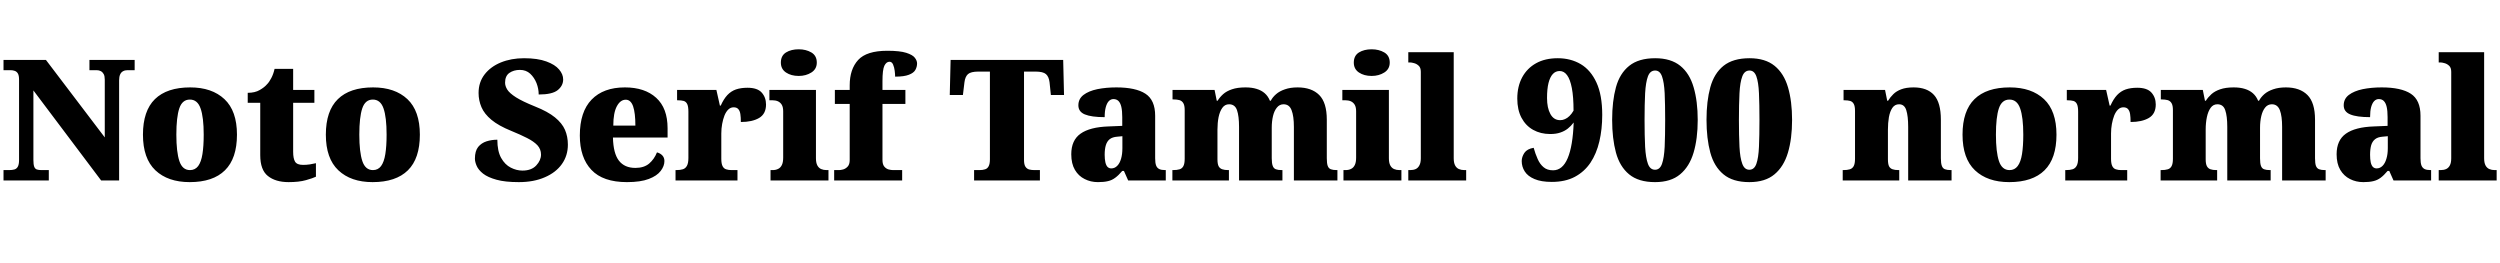 <svg xmlns="http://www.w3.org/2000/svg" xmlns:xlink="http://www.w3.org/1999/xlink" width="355.536" height="37.464"><path fill="black" d="M6.94 25.66L0.50 25.66L0.50 24.19L1.30 24.19Q1.73 24.19 2.05 24.10Q2.38 24 2.54 23.69Q2.71 23.38 2.71 22.75L2.71 22.75L2.71 11.33Q2.71 10.73 2.54 10.45Q2.38 10.18 2.10 10.08Q1.82 9.98 1.51 9.98L1.51 9.98L0.50 9.98L0.50 8.52L6.53 8.52L14.90 19.54L14.90 11.33Q14.90 10.82 14.75 10.54Q14.59 10.25 14.34 10.12Q14.09 9.98 13.75 9.98L13.75 9.98L12.72 9.98L12.72 8.52L19.15 8.52L19.15 9.98L18.12 9.98Q17.76 9.98 17.50 10.13Q17.23 10.27 17.09 10.58Q16.94 10.90 16.94 11.42L16.94 11.42L16.94 25.66L14.38 25.66L4.75 12.86L4.75 22.75Q4.75 23.38 4.86 23.69Q4.97 24 5.23 24.10Q5.50 24.19 5.90 24.19L5.90 24.19L6.94 24.19L6.94 25.66ZM26.98 25.90L26.98 25.90Q23.88 25.90 22.10 24.22Q20.33 22.54 20.33 19.15L20.33 19.15Q20.33 15.77 22.03 14.10Q23.74 12.43 27.05 12.43L27.05 12.43Q30.14 12.43 31.92 14.10Q33.70 15.77 33.70 19.15L33.70 19.15Q33.70 22.54 31.99 24.22Q30.29 25.90 26.98 25.90ZM27.02 24.19L27.02 24.19Q27.74 24.19 28.18 23.62Q28.61 23.04 28.79 21.91Q28.97 20.78 28.97 19.15L28.97 19.15Q28.97 16.66 28.52 15.41Q28.08 14.16 27 14.16L27 14.16Q25.92 14.16 25.50 15.41Q25.08 16.66 25.08 19.15L25.08 19.15Q25.08 21.62 25.51 22.91Q25.94 24.19 27.02 24.19ZM41.04 25.90L41.04 25.90Q39.19 25.90 38.10 25.03Q37.01 24.17 37.01 22.06L37.01 22.06L37.01 14.62L35.23 14.62L35.23 13.20Q36.26 13.20 36.94 12.80Q37.61 12.41 37.94 12.02L37.94 12.02Q38.28 11.69 38.58 11.11Q38.88 10.54 39.05 9.79L39.05 9.79L41.69 9.79L41.69 12.79L44.71 12.79L44.71 14.62L41.69 14.62L41.69 21.58Q41.69 22.54 41.96 22.99Q42.24 23.45 43.10 23.45L43.10 23.45Q43.58 23.45 44.06 23.38Q44.54 23.30 44.93 23.21L44.93 23.21L44.93 25.13Q44.50 25.34 43.51 25.62Q42.53 25.90 41.04 25.90ZM52.99 25.90L52.99 25.90Q49.90 25.90 48.12 24.22Q46.34 22.54 46.34 19.15L46.34 19.15Q46.34 15.77 48.05 14.10Q49.75 12.43 53.06 12.43L53.06 12.43Q56.16 12.43 57.94 14.10Q59.71 15.77 59.71 19.15L59.71 19.15Q59.71 22.54 58.01 24.22Q56.30 25.90 52.99 25.90ZM53.04 24.19L53.04 24.19Q53.76 24.19 54.19 23.62Q54.62 23.04 54.80 21.91Q54.98 20.78 54.98 19.15L54.98 19.15Q54.98 16.66 54.54 15.41Q54.10 14.16 53.02 14.16L53.02 14.16Q51.94 14.16 51.52 15.41Q51.10 16.66 51.10 19.15L51.10 19.15Q51.10 21.62 51.53 22.91Q51.96 24.19 53.04 24.19ZM73.78 25.90L73.78 25.90Q71.83 25.90 70.61 25.56Q69.38 25.22 68.71 24.70Q68.04 24.17 67.79 23.59Q67.54 23.02 67.54 22.56L67.54 22.56Q67.54 21.48 68.00 20.90Q68.47 20.33 69.19 20.10Q69.91 19.87 70.73 19.87L70.73 19.87Q70.73 21.50 71.27 22.46Q71.81 23.42 72.64 23.84Q73.46 24.26 74.30 24.26L74.30 24.26Q75.58 24.26 76.26 23.53Q76.94 22.80 76.94 21.98L76.94 21.98Q76.94 21.22 76.43 20.66Q75.91 20.11 74.96 19.63Q74.02 19.15 72.72 18.62L72.72 18.62Q70.90 17.88 69.89 17.04Q68.88 16.20 68.47 15.24Q68.06 14.28 68.06 13.22L68.06 13.22Q68.06 11.69 68.92 10.58Q69.77 9.48 71.23 8.88Q72.70 8.28 74.52 8.28L74.52 8.28Q76.46 8.28 77.70 8.74Q78.94 9.19 79.51 9.88Q80.09 10.56 80.09 11.30L80.09 11.30Q80.09 12.19 79.31 12.82Q78.53 13.44 76.61 13.44L76.61 13.44Q76.61 12.62 76.30 11.82Q75.98 11.02 75.40 10.48Q74.81 9.94 73.94 9.94L73.94 9.94Q73.06 9.94 72.44 10.37Q71.83 10.80 71.83 11.76L71.83 11.76Q71.83 12.24 72.14 12.74Q72.46 13.25 73.38 13.84Q74.30 14.42 76.08 15.14L76.08 15.14Q77.90 15.86 78.92 16.69Q79.94 17.52 80.35 18.47Q80.76 19.42 80.76 20.57L80.76 20.57Q80.76 22.13 79.91 23.33Q79.06 24.53 77.48 25.21Q75.91 25.90 73.78 25.90ZM89.16 25.90L89.16 25.90Q85.75 25.90 84.11 24.16Q82.46 22.42 82.46 19.27L82.46 19.27Q82.46 15.89 84.14 14.16Q85.82 12.43 88.87 12.43L88.87 12.43Q91.70 12.43 93.32 13.91Q94.94 15.38 94.94 18.24L94.94 18.24L94.94 19.56L87.17 19.56Q87.22 21.82 88.02 22.85Q88.82 23.88 90.36 23.88L90.36 23.88Q91.58 23.88 92.32 23.26Q93.05 22.63 93.43 21.67L93.43 21.67Q93.89 21.79 94.19 22.10Q94.49 22.42 94.49 22.90L94.49 22.90Q94.49 23.62 93.96 24.31Q93.43 25.01 92.27 25.45Q91.10 25.90 89.16 25.90ZM87.22 17.86L90.36 17.86Q90.36 16.08 90.04 15.13Q89.71 14.18 88.99 14.18L88.99 14.18Q88.22 14.18 87.72 15.12Q87.22 16.06 87.22 17.86L87.22 17.86ZM104.88 25.66L96.07 25.66L96.07 24.19L96.19 24.19Q96.74 24.19 97.12 24.07Q97.49 23.95 97.69 23.58Q97.90 23.21 97.90 22.46L97.90 22.46L97.90 15.89Q97.90 15.17 97.74 14.82Q97.58 14.47 97.25 14.36Q96.91 14.26 96.38 14.26L96.38 14.26L96.29 14.26L96.29 12.79L101.88 12.79L102.38 15.02L102.50 15.02Q102.91 14.09 103.44 13.52Q103.97 12.96 104.66 12.72Q105.36 12.48 106.30 12.48L106.30 12.48Q107.71 12.48 108.32 13.16Q108.94 13.85 108.94 14.86L108.94 14.86Q108.94 16.20 107.95 16.78Q106.97 17.35 105.36 17.35L105.36 17.35Q105.36 16.68 105.29 16.22Q105.22 15.77 105 15.52Q104.78 15.26 104.33 15.26L104.33 15.26Q103.90 15.26 103.57 15.58Q103.25 15.89 103.03 16.43Q102.82 16.97 102.70 17.63Q102.58 18.29 102.58 18.98L102.58 18.98L102.58 22.58Q102.58 23.28 102.76 23.63Q102.94 23.98 103.27 24.08Q103.61 24.19 104.04 24.19L104.04 24.19L104.88 24.19L104.88 25.66ZM117.82 25.66L109.58 25.66L109.58 24.19L109.87 24.19Q110.33 24.19 110.66 24.02Q111.00 23.86 111.19 23.47Q111.38 23.09 111.38 22.42L111.38 22.42L111.38 15.84Q111.38 15.24 111.18 14.90Q110.98 14.57 110.64 14.41Q110.30 14.26 109.87 14.26L109.87 14.26L109.42 14.26L109.42 12.79L116.04 12.79L116.04 22.51Q116.04 23.14 116.23 23.51Q116.42 23.88 116.77 24.04Q117.12 24.19 117.55 24.19L117.55 24.19L117.82 24.19L117.82 25.66ZM113.59 10.80L113.59 10.80Q112.51 10.80 111.78 10.31Q111.05 9.82 111.05 8.90L111.05 8.90Q111.05 7.92 111.78 7.46Q112.51 7.01 113.59 7.01L113.59 7.01Q114.62 7.01 115.39 7.46Q116.16 7.92 116.16 8.90L116.16 8.90Q116.16 9.82 115.39 10.31Q114.62 10.80 113.59 10.80ZM128.30 25.66L118.63 25.66L118.63 24.19L119.33 24.19Q119.54 24.19 119.90 24.10Q120.26 24 120.55 23.69Q120.84 23.38 120.84 22.75L120.84 22.75L120.84 14.78L118.73 14.78L118.73 12.79L120.84 12.79L120.84 12.14Q120.84 9.84 122.04 8.53Q123.24 7.22 126.19 7.22L126.19 7.22Q127.97 7.22 128.88 7.51Q129.79 7.80 130.10 8.21Q130.42 8.62 130.42 9.02L130.42 9.02Q130.42 9.50 130.18 9.94Q129.94 10.37 129.26 10.63Q128.59 10.90 127.30 10.90L127.30 10.90Q127.30 10.56 127.24 10.07Q127.18 9.58 127.01 9.18Q126.84 8.78 126.50 8.78L126.50 8.78Q126.05 8.78 125.77 9.35Q125.50 9.91 125.50 11.54L125.50 11.54L125.50 12.79L128.76 12.79L128.76 14.78L125.50 14.78L125.50 22.75Q125.50 23.38 125.76 23.69Q126.02 24 126.38 24.10Q126.74 24.19 127.01 24.19L127.01 24.19L128.30 24.19L128.30 25.66ZM147.89 25.66L138.53 25.66L138.53 24.19L139.30 24.19Q139.75 24.19 140.09 24.08Q140.42 23.98 140.60 23.64Q140.78 23.30 140.78 22.66L140.78 22.66L140.78 10.18L139.15 10.18Q138.07 10.18 137.66 10.54Q137.26 10.90 137.16 11.69L137.16 11.69L136.94 13.51L135.07 13.51L135.19 8.52L151.20 8.52L151.32 13.51L149.45 13.51L149.26 11.69Q149.16 10.90 148.75 10.54Q148.34 10.18 147.26 10.18L147.26 10.18L145.63 10.18L145.63 22.75Q145.63 23.38 145.82 23.69Q146.02 24 146.35 24.10Q146.69 24.19 147.12 24.19L147.12 24.19L147.89 24.19L147.89 25.66ZM156.14 25.90L156.14 25.90Q155.11 25.90 154.25 25.46Q153.38 25.03 152.87 24.16Q152.35 23.28 152.35 21.94L152.35 21.94Q152.35 19.94 153.67 19.01Q154.99 18.07 157.66 17.98L157.66 17.98L159.60 17.90L159.60 16.66Q159.60 15.77 159.47 15.20Q159.34 14.64 159.06 14.36Q158.78 14.09 158.35 14.09L158.35 14.09Q157.97 14.09 157.69 14.38Q157.42 14.66 157.26 15.23Q157.10 15.79 157.10 16.66L157.10 16.66Q155.21 16.66 154.28 16.27Q153.36 15.89 153.36 14.98L153.36 14.98Q153.36 14.06 154.09 13.50Q154.82 12.94 156.06 12.68Q157.30 12.43 158.76 12.43L158.76 12.43Q161.52 12.43 162.90 13.33Q164.28 14.23 164.28 16.46L164.28 16.46L164.28 22.51Q164.28 23.16 164.41 23.52Q164.54 23.88 164.86 24.04Q165.17 24.19 165.70 24.19L165.70 24.19L165.79 24.19L165.79 25.66L160.44 25.66L159.84 24.31L159.60 24.31Q159.07 24.94 158.60 25.28Q158.14 25.63 157.57 25.76Q157.01 25.90 156.14 25.90ZM158.04 23.95L158.04 23.95Q158.52 23.95 158.88 23.59Q159.24 23.23 159.43 22.58Q159.62 21.94 159.62 21.07L159.62 21.07L159.62 19.37L158.88 19.44Q158.21 19.49 157.82 19.79Q157.44 20.09 157.27 20.64Q157.10 21.19 157.10 22.01L157.10 22.01Q157.10 22.63 157.20 23.08Q157.30 23.52 157.51 23.74Q157.73 23.95 158.04 23.95ZM174.77 25.66L166.73 25.66L166.73 24.19L166.82 24.19Q167.38 24.19 167.74 24.08Q168.10 23.98 168.29 23.63Q168.48 23.28 168.48 22.58L168.48 22.58L168.48 15.65Q168.48 15.00 168.29 14.68Q168.10 14.35 167.74 14.24Q167.38 14.14 166.85 14.14L166.85 14.14L166.75 14.14L166.75 12.79L172.73 12.79L173.04 14.33L173.16 14.33Q173.47 13.82 173.95 13.39Q174.43 12.96 175.20 12.70Q175.97 12.43 177.12 12.43L177.12 12.43Q178.03 12.43 178.70 12.64Q179.38 12.84 179.86 13.26Q180.34 13.68 180.60 14.33L180.60 14.33L180.72 14.33Q180.98 13.82 181.48 13.39Q181.97 12.96 182.74 12.70Q183.50 12.43 184.54 12.43L184.54 12.43Q186.53 12.43 187.61 13.51Q188.69 14.59 188.69 17.02L188.69 17.02L188.69 22.51Q188.69 23.23 188.82 23.59Q188.95 23.95 189.26 24.07Q189.58 24.19 190.10 24.19L190.10 24.19L190.20 24.19L190.20 25.66L184.01 25.66L184.01 18.05Q184.01 16.51 183.68 15.67Q183.36 14.83 182.54 14.83L182.54 14.83Q181.97 14.83 181.60 15.29Q181.22 15.74 181.04 16.50Q180.86 17.26 180.86 18.17L180.86 18.17L180.86 22.51Q180.86 23.23 181.00 23.59Q181.13 23.95 181.44 24.07Q181.75 24.19 182.28 24.19L182.28 24.19L182.38 24.19L182.38 25.66L176.21 25.66L176.21 18.05Q176.21 16.51 175.92 15.67Q175.63 14.83 174.79 14.83L174.79 14.83Q174.19 14.83 173.83 15.34Q173.47 15.84 173.30 16.66Q173.14 17.47 173.14 18.43L173.14 18.43L173.14 22.66Q173.14 23.30 173.30 23.63Q173.47 23.95 173.81 24.07Q174.14 24.19 174.67 24.19L174.67 24.19L174.77 24.19L174.77 25.66ZM199.30 25.66L191.06 25.66L191.06 24.19L191.35 24.19Q191.81 24.19 192.14 24.02Q192.48 23.86 192.67 23.47Q192.86 23.09 192.86 22.42L192.86 22.42L192.86 15.84Q192.86 15.24 192.66 14.90Q192.46 14.57 192.12 14.41Q191.78 14.26 191.35 14.26L191.35 14.26L190.90 14.26L190.90 12.79L197.52 12.79L197.52 22.51Q197.52 23.14 197.71 23.51Q197.90 23.88 198.25 24.04Q198.60 24.19 199.03 24.19L199.03 24.19L199.30 24.19L199.30 25.66ZM195.07 10.80L195.07 10.80Q193.99 10.80 193.26 10.31Q192.53 9.82 192.53 8.90L192.53 8.90Q192.53 7.92 193.26 7.46Q193.99 7.01 195.07 7.01L195.07 7.01Q196.10 7.01 196.87 7.46Q197.64 7.92 197.64 8.90L197.64 8.90Q197.64 9.82 196.87 10.31Q196.10 10.80 195.07 10.80ZM208.51 25.66L200.28 25.66L200.28 24.19L200.54 24.19Q201 24.19 201.34 24.04Q201.67 23.88 201.86 23.51Q202.06 23.14 202.06 22.51L202.06 22.51L202.06 10.22Q202.06 9.62 201.76 9.35Q201.46 9.07 201.10 8.98Q200.74 8.88 200.54 8.88L200.54 8.88L200.28 8.88L200.28 7.42L206.74 7.42L206.74 22.51Q206.74 23.14 206.93 23.51Q207.12 23.88 207.47 24.04Q207.82 24.19 208.25 24.19L208.25 24.19L208.51 24.19L208.51 25.66ZM220.68 25.87L220.68 25.87Q219.17 25.87 218.22 25.46Q217.27 25.06 216.84 24.38Q216.41 23.71 216.41 22.90L216.41 22.90Q216.41 22.32 216.79 21.74Q217.18 21.17 218.11 21.02L218.11 21.02Q218.35 21.89 218.68 22.62Q219.00 23.35 219.52 23.78Q220.03 24.22 220.87 24.22L220.87 24.22Q222.22 24.22 222.95 22.49Q223.68 20.76 223.80 17.42L223.80 17.42Q223.42 17.93 222.96 18.29Q222.50 18.65 221.90 18.85Q221.30 19.06 220.46 19.06L220.46 19.06Q219.10 19.06 218.04 18.47Q216.98 17.88 216.38 16.75Q215.78 15.62 215.78 14.02L215.78 14.02Q215.78 12.29 216.48 10.99Q217.18 9.70 218.46 8.99Q219.74 8.28 221.54 8.28L221.54 8.28Q223.37 8.28 224.80 9.12Q226.22 9.96 227.04 11.74Q227.86 13.51 227.86 16.34L227.86 16.34Q227.86 18.38 227.45 20.12Q227.04 21.86 226.18 23.15Q225.31 24.43 223.96 25.15Q222.60 25.87 220.68 25.87ZM221.88 17.09L221.88 17.09Q222.24 17.09 222.56 16.94Q222.89 16.80 223.20 16.50Q223.51 16.20 223.78 15.74L223.78 15.74Q223.78 13.78 223.54 12.53Q223.30 11.28 222.86 10.69Q222.43 10.10 221.81 10.10L221.81 10.10Q221.23 10.10 220.84 10.52Q220.44 10.94 220.22 11.80Q220.01 12.65 220.01 13.94L220.01 13.94Q220.01 15.36 220.49 16.22Q220.97 17.09 221.88 17.09ZM235.37 25.90L235.37 25.90Q233.02 25.90 231.68 24.79Q230.35 23.69 229.81 21.70Q229.27 19.70 229.27 17.04L229.27 17.04Q229.27 14.38 229.81 12.41Q230.35 10.44 231.70 9.36Q233.04 8.28 235.39 8.28L235.39 8.28Q237.62 8.28 238.96 9.36Q240.29 10.44 240.86 12.42Q241.44 14.40 241.44 17.06L241.44 17.06Q241.44 19.73 240.85 21.71Q240.26 23.69 238.94 24.79Q237.62 25.90 235.37 25.90ZM235.37 24.14L235.37 24.14Q236.06 24.14 236.36 23.30Q236.66 22.46 236.74 20.88Q236.81 19.30 236.81 17.06L236.81 17.06Q236.81 14.83 236.74 13.26Q236.66 11.69 236.36 10.86Q236.06 10.03 235.39 10.03L235.39 10.03Q234.67 10.03 234.36 10.86Q234.05 11.69 233.96 13.26Q233.88 14.83 233.88 17.06L233.88 17.06Q233.88 19.30 233.96 20.88Q234.05 22.46 234.36 23.30Q234.67 24.14 235.37 24.14ZM248.78 25.90L248.78 25.90Q246.43 25.90 245.10 24.79Q243.77 23.69 243.23 21.70Q242.69 19.70 242.69 17.04L242.69 17.04Q242.69 14.38 243.23 12.41Q243.77 10.44 245.11 9.36Q246.46 8.28 248.81 8.28L248.81 8.28Q251.04 8.28 252.37 9.36Q253.70 10.44 254.28 12.42Q254.86 14.40 254.86 17.06L254.86 17.06Q254.86 19.73 254.27 21.71Q253.68 23.69 252.36 24.79Q251.04 25.90 248.78 25.90ZM248.78 24.14L248.78 24.14Q249.48 24.14 249.78 23.30Q250.08 22.46 250.15 20.88Q250.22 19.30 250.22 17.06L250.22 17.06Q250.22 14.83 250.15 13.26Q250.08 11.69 249.78 10.86Q249.48 10.03 248.81 10.03L248.81 10.03Q248.09 10.03 247.78 10.86Q247.46 11.69 247.38 13.26Q247.30 14.83 247.30 17.06L247.30 17.06Q247.30 19.30 247.38 20.88Q247.46 22.46 247.78 23.30Q248.09 24.14 248.78 24.14ZM270.10 25.66L262.06 25.66L262.06 24.19L262.15 24.19Q262.70 24.19 263.06 24.08Q263.42 23.98 263.62 23.63Q263.81 23.28 263.81 22.58L263.81 22.58L263.81 15.77Q263.81 15.12 263.64 14.80Q263.47 14.47 263.14 14.36Q262.80 14.26 262.27 14.26L262.27 14.26L262.18 14.26L262.18 12.79L268.08 12.79L268.39 14.33L268.51 14.33Q268.82 13.82 269.26 13.39Q269.69 12.96 270.38 12.70Q271.08 12.43 272.14 12.43L272.14 12.43Q274.06 12.43 275.04 13.51Q276.02 14.59 276.02 17.02L276.02 17.02L276.02 22.51Q276.02 23.23 276.16 23.59Q276.29 23.95 276.60 24.07Q276.91 24.19 277.44 24.19L277.44 24.19L277.54 24.19L277.54 25.66L271.37 25.66L271.37 18.05Q271.37 16.51 271.10 15.67Q270.84 14.83 270.07 14.83L270.07 14.83Q269.47 14.83 269.12 15.34Q268.78 15.84 268.63 16.66Q268.49 17.47 268.49 18.43L268.49 18.43L268.49 22.66Q268.49 23.30 268.64 23.63Q268.80 23.95 269.14 24.07Q269.47 24.19 270 24.19L270 24.19L270.10 24.19L270.10 25.66ZM285.74 25.90L285.74 25.90Q282.65 25.90 280.87 24.22Q279.10 22.54 279.10 19.15L279.10 19.15Q279.10 15.77 280.80 14.10Q282.50 12.43 285.82 12.43L285.82 12.43Q288.91 12.43 290.69 14.10Q292.46 15.77 292.46 19.15L292.46 19.15Q292.46 22.54 290.76 24.22Q289.06 25.90 285.74 25.90ZM285.79 24.19L285.79 24.19Q286.51 24.19 286.94 23.62Q287.38 23.04 287.56 21.91Q287.74 20.78 287.74 19.15L287.74 19.15Q287.74 16.66 287.29 15.41Q286.85 14.16 285.77 14.16L285.77 14.16Q284.69 14.16 284.27 15.41Q283.85 16.66 283.85 19.15L283.85 19.15Q283.85 21.62 284.28 22.91Q284.71 24.19 285.79 24.19ZM302.52 25.66L293.71 25.66L293.71 24.19L293.83 24.19Q294.38 24.19 294.76 24.07Q295.13 23.95 295.33 23.58Q295.54 23.21 295.54 22.46L295.54 22.46L295.54 15.89Q295.54 15.17 295.38 14.82Q295.22 14.47 294.89 14.36Q294.55 14.26 294.02 14.26L294.02 14.26L293.93 14.26L293.93 12.79L299.52 12.79L300.02 15.02L300.14 15.02Q300.55 14.09 301.08 13.52Q301.61 12.96 302.30 12.72Q303.00 12.48 303.94 12.48L303.94 12.48Q305.35 12.48 305.96 13.16Q306.58 13.85 306.58 14.86L306.58 14.86Q306.58 16.20 305.59 16.78Q304.61 17.35 303.00 17.35L303.00 17.35Q303.00 16.68 302.93 16.22Q302.86 15.77 302.64 15.52Q302.42 15.26 301.97 15.26L301.97 15.26Q301.54 15.26 301.21 15.58Q300.89 15.89 300.67 16.43Q300.46 16.97 300.34 17.63Q300.22 18.29 300.22 18.98L300.22 18.98L300.22 22.58Q300.22 23.28 300.40 23.63Q300.58 23.98 300.91 24.08Q301.25 24.19 301.68 24.19L301.68 24.19L302.52 24.19L302.52 25.66ZM315.31 25.66L307.27 25.66L307.27 24.19L307.37 24.19Q307.92 24.19 308.28 24.08Q308.64 23.98 308.83 23.63Q309.02 23.28 309.02 22.58L309.02 22.58L309.02 15.65Q309.02 15.00 308.83 14.68Q308.64 14.35 308.28 14.24Q307.92 14.14 307.39 14.14L307.39 14.14L307.30 14.14L307.30 12.79L313.27 12.79L313.58 14.33L313.70 14.33Q314.02 13.82 314.50 13.39Q314.98 12.96 315.74 12.70Q316.51 12.43 317.66 12.43L317.66 12.43Q318.58 12.43 319.25 12.64Q319.92 12.84 320.40 13.26Q320.88 13.68 321.14 14.33L321.14 14.33L321.26 14.33Q321.53 13.82 322.02 13.39Q322.51 12.96 323.28 12.70Q324.05 12.43 325.08 12.43L325.08 12.43Q327.07 12.43 328.15 13.51Q329.23 14.59 329.23 17.02L329.23 17.02L329.23 22.51Q329.23 23.23 329.36 23.59Q329.50 23.95 329.81 24.07Q330.12 24.19 330.65 24.19L330.65 24.19L330.74 24.19L330.74 25.66L324.55 25.66L324.55 18.05Q324.55 16.51 324.23 15.67Q323.90 14.83 323.09 14.83L323.09 14.83Q322.51 14.83 322.14 15.29Q321.77 15.74 321.59 16.50Q321.41 17.26 321.41 18.17L321.41 18.17L321.41 22.51Q321.41 23.23 321.54 23.59Q321.67 23.95 321.98 24.07Q322.30 24.19 322.82 24.19L322.82 24.19L322.92 24.19L322.92 25.66L316.75 25.66L316.75 18.05Q316.75 16.51 316.46 15.67Q316.18 14.83 315.34 14.83L315.34 14.83Q314.74 14.83 314.38 15.34Q314.02 15.84 313.85 16.66Q313.68 17.47 313.68 18.43L313.68 18.43L313.68 22.66Q313.68 23.30 313.85 23.63Q314.02 23.95 314.35 24.07Q314.69 24.19 315.22 24.19L315.22 24.19L315.31 24.19L315.31 25.66ZM336.10 25.90L336.10 25.90Q335.06 25.90 334.20 25.46Q333.34 25.03 332.82 24.16Q332.30 23.28 332.30 21.94L332.30 21.94Q332.30 19.94 333.62 19.01Q334.94 18.07 337.61 17.98L337.61 17.98L339.55 17.90L339.55 16.66Q339.55 15.77 339.42 15.20Q339.29 14.64 339.01 14.36Q338.74 14.09 338.30 14.09L338.30 14.09Q337.92 14.09 337.64 14.38Q337.37 14.66 337.21 15.23Q337.06 15.79 337.06 16.66L337.06 16.66Q335.16 16.66 334.24 16.27Q333.31 15.89 333.31 14.98L333.31 14.98Q333.31 14.06 334.04 13.50Q334.78 12.94 336.01 12.68Q337.25 12.43 338.71 12.43L338.71 12.43Q341.47 12.43 342.85 13.33Q344.23 14.23 344.23 16.46L344.23 16.46L344.23 22.51Q344.23 23.16 344.36 23.52Q344.50 23.88 344.81 24.04Q345.12 24.19 345.65 24.19L345.65 24.19L345.74 24.19L345.74 25.66L340.39 25.66L339.79 24.31L339.55 24.31Q339.02 24.94 338.56 25.28Q338.09 25.63 337.52 25.76Q336.96 25.90 336.10 25.90ZM337.99 23.95L337.99 23.95Q338.47 23.95 338.83 23.59Q339.19 23.23 339.38 22.58Q339.58 21.94 339.58 21.07L339.58 21.07L339.58 19.37L338.83 19.44Q338.16 19.49 337.78 19.79Q337.39 20.09 337.22 20.64Q337.06 21.19 337.06 22.01L337.06 22.01Q337.06 22.63 337.15 23.08Q337.25 23.52 337.46 23.74Q337.68 23.95 337.99 23.95ZM355.06 25.66L346.82 25.66L346.82 24.19L347.09 24.19Q347.54 24.19 347.88 24.04Q348.22 23.88 348.41 23.51Q348.60 23.14 348.60 22.51L348.60 22.51L348.60 10.22Q348.60 9.62 348.30 9.35Q348.00 9.07 347.64 8.98Q347.28 8.88 347.09 8.88L347.09 8.88L346.82 8.88L346.82 7.42L353.28 7.42L353.28 22.51Q353.28 23.14 353.47 23.51Q353.66 23.88 354.01 24.04Q354.36 24.19 354.79 24.19L354.79 24.19L355.06 24.19L355.06 25.66Z"/></svg>